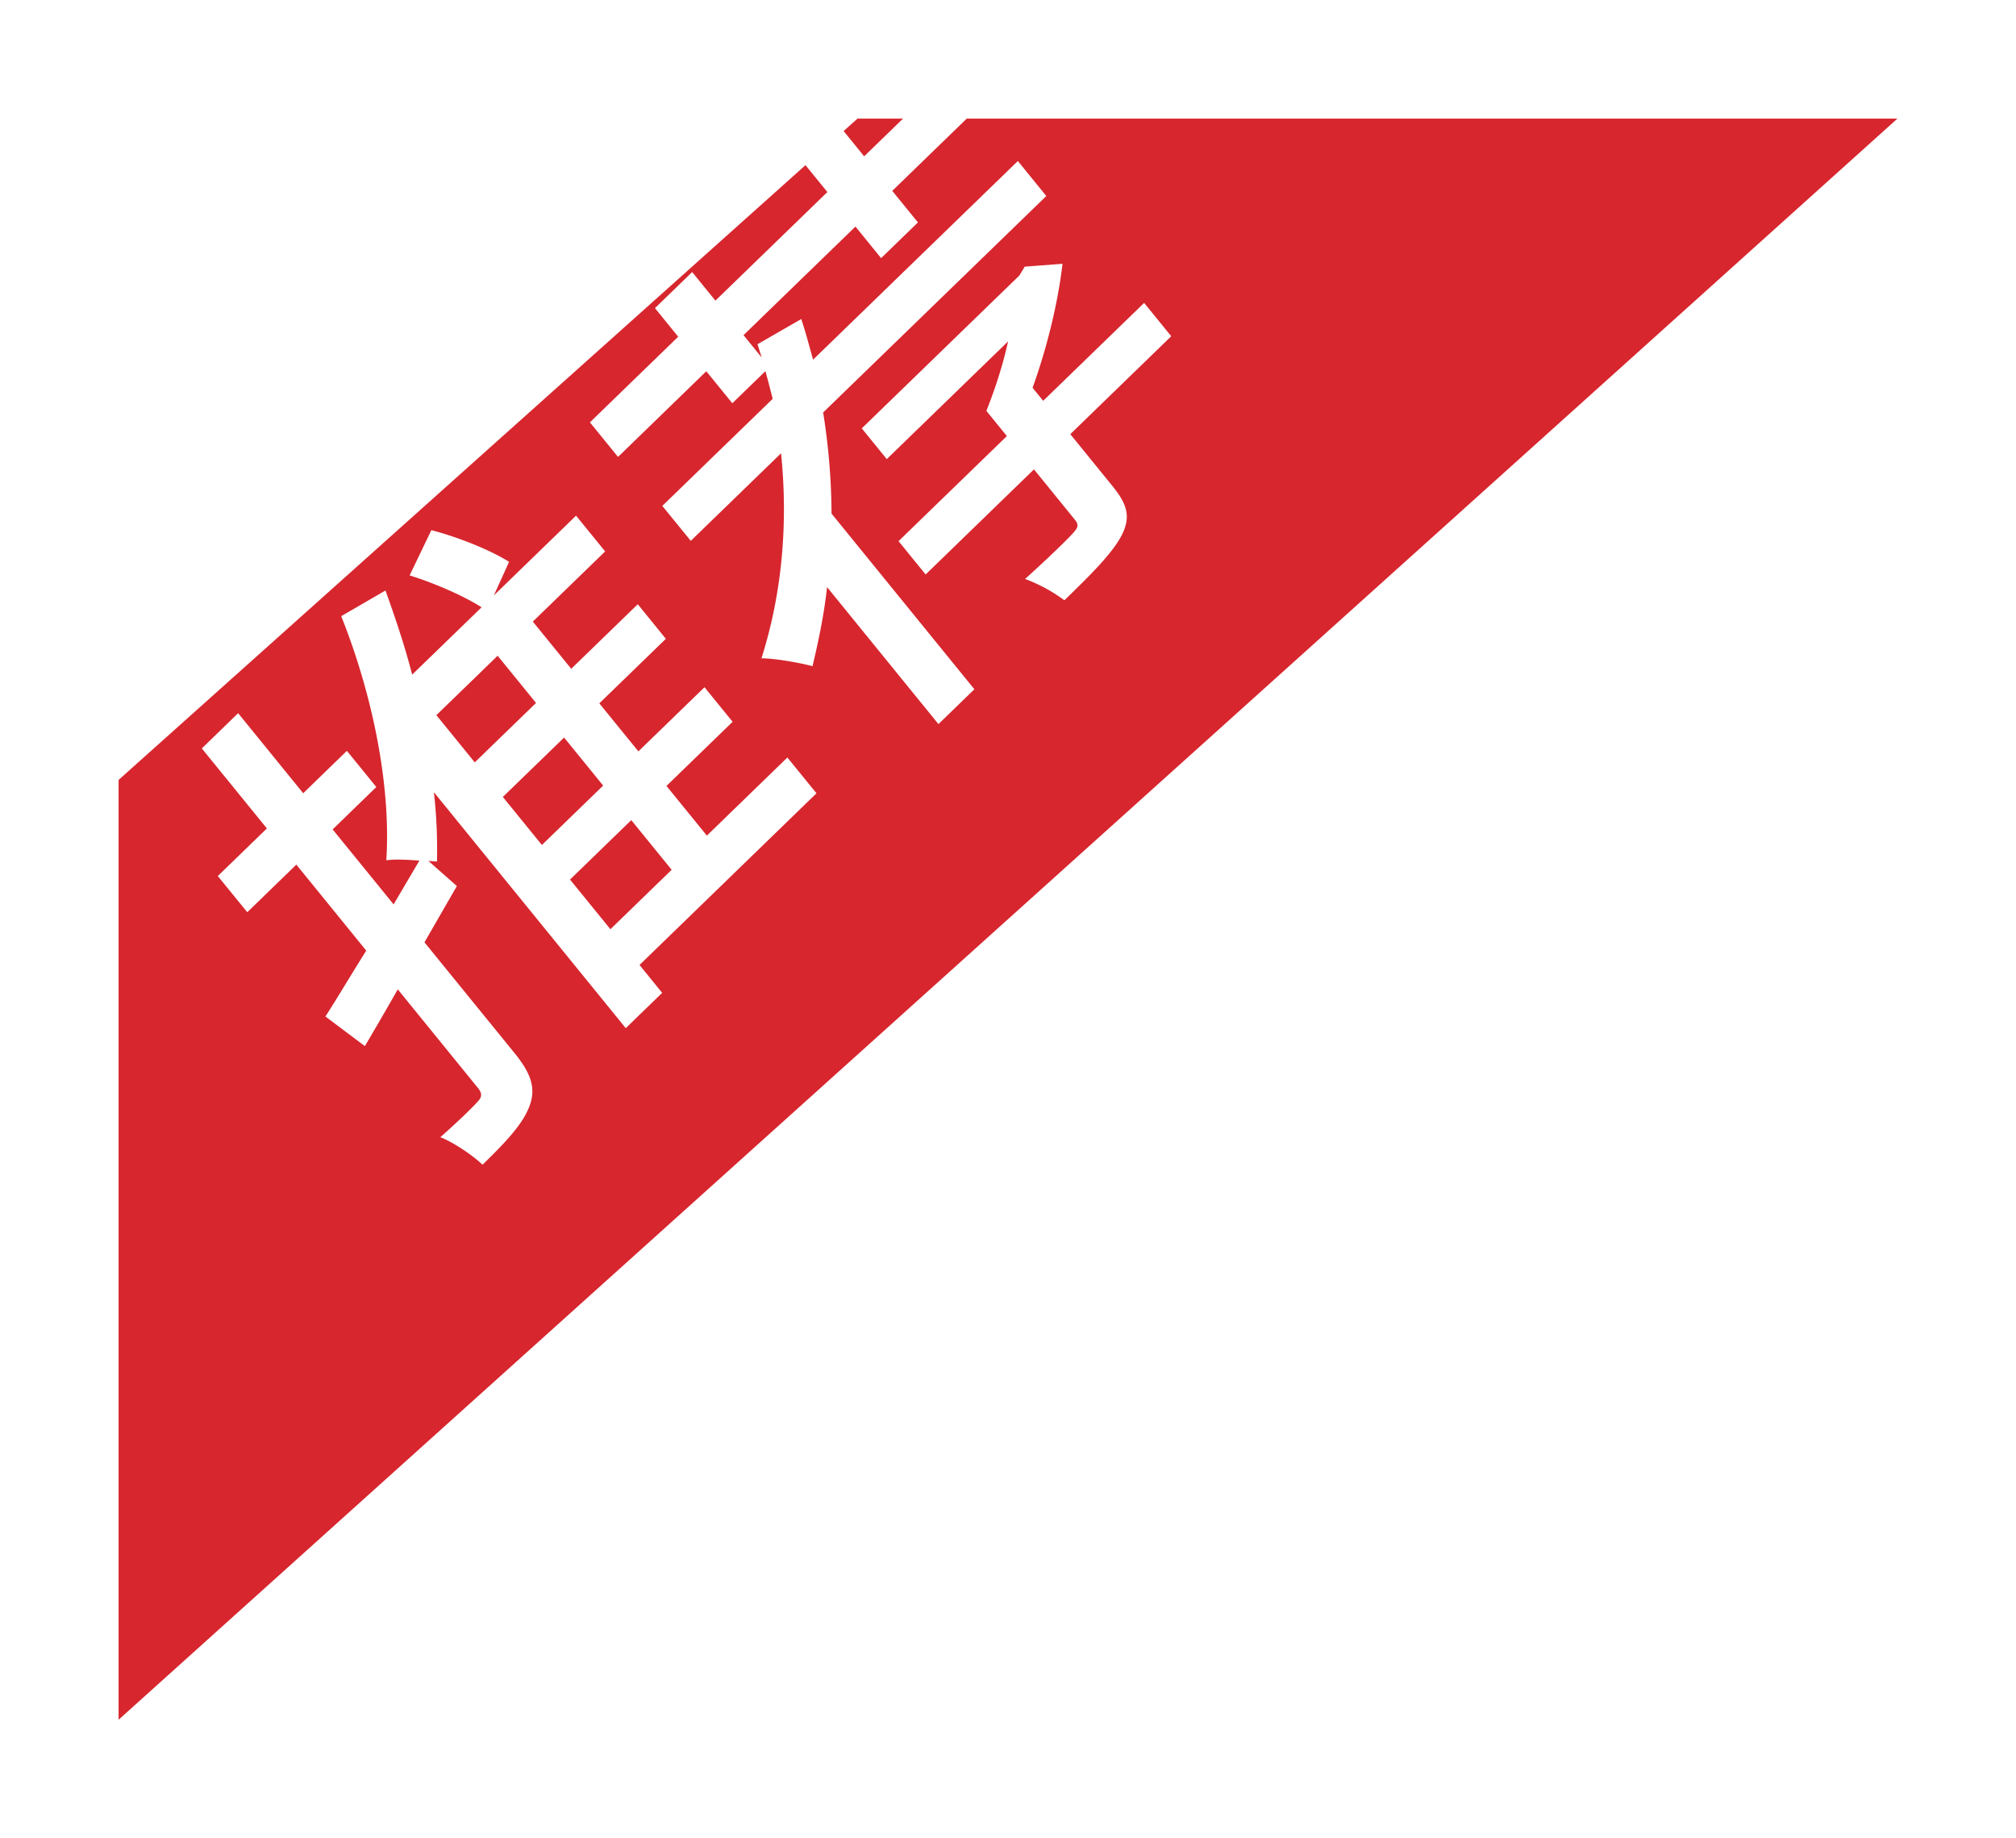 <svg width="68" height="62" viewBox="0 0 68 62" fill="none" xmlns="http://www.w3.org/2000/svg"><g filter="url(#a)"><path d="M28.924 0H64L4 54V22.304L28.924 0z" fill-rule="evenodd" fill="#D7262E"/></g><path d="m34.333 5.431.959 1.18-7.527 7.3a22.26 22.26 0 0 1 .283 3.411l4.818 5.924-1.212 1.175-3.757-4.62c-.098.908-.285 1.803-.491 2.667-.389-.107-1.25-.264-1.722-.266.699-2.198.902-4.56.661-6.914L23.3 18.241l-.96-1.179 3.722-3.61a38.535 38.535 0 0 0-.244-.935L24.701 13.6l-.877-1.079-2.978 2.889-.948-1.166 2.978-2.888-.784-.964 1.255-1.217.784.964 3.776-3.662-.799-.981L28.35 4.29l.798.982 2.948-2.859.947 1.166-2.947 2.858.866 1.065-1.242 1.204-.866-1.064-3.775 3.661.612.753-.14-.447 1.476-.849c.152.46.268.907.398 1.37l6.908-6.7zm-7.775 20.117-2.715 2.634-1.363-1.675 2.231-2.164-.948-1.165-2.23 2.163-1.318-1.62 2.244-2.176-.947-1.166-2.245 2.177-1.295-1.592 2.44-2.366-.982-1.207-2.772 2.69.513-1.131c-.617-.395-1.713-.833-2.621-1.07l-.734 1.526c.832.26 1.814.684 2.428 1.076l-2.342 2.271c-.25-.973-.568-1.912-.9-2.838l-1.493.866c1.068 2.674 1.682 5.739 1.521 8.234.283-.044.724-.02 1.116.01l-.87 1.477-2.056-2.529 1.473-1.43-.993-1.22-1.473 1.43-2.195-2.7-1.225 1.189 2.195 2.698-1.656 1.606.994 1.22 1.655-1.605 2.358 2.9c-.527.84-.983 1.61-1.376 2.222l1.33.999c.355-.6.723-1.235 1.11-1.914l2.702 3.323c.161.197.138.325-.04.498-.14.16-.665.67-1.226 1.164.48.192 1.106.627 1.423.928.868-.842 1.4-1.432 1.603-2.032.195-.574.02-1.063-.524-1.732l-3.038-3.736 1.093-1.897-.961-.849.29.023a17.207 17.207 0 0 0-.103-2.339l6.471 7.957 1.228-1.191-.764-.94 5.969-5.79-.982-1.207zm-8.478-1.84-2.066 2.004-1.295-1.592 2.066-2.004 1.295 1.592zm17.107-10.19 3.405-3.302.914 1.124-3.405 3.303 1.41 1.734c.497.61.643 1.027.335 1.655-.316.61-.965 1.264-1.944 2.213a5.474 5.474 0 0 0-1.325-.719c.726-.654 1.43-1.336 1.596-1.523.194-.213.229-.296.076-.483l-1.373-1.69-3.654 3.545-.914-1.124 3.654-3.544-.691-.85c.283-.71.554-1.53.731-2.342l-4.091 3.969-.843-1.037 5.32-5.16.175-.294 1.276-.096c-.151 1.294-.516 2.814-1.01 4.181l.358.44zM20.345 26.494l-2.066 2.004-1.318-1.62 2.066-2.003 1.318 1.62zm-1.118 3.17 2.066-2.004 1.362 1.675-2.066 2.004-1.362-1.675z" fill-rule="evenodd" fill="#FFF"/><defs><filter id="a" x="0" y="0" width="68" height="62" filterUnits="userSpaceOnUse" color-interpolation-filters="sRGB"><feFlood flood-opacity="0" result="BackgroundImageFix"/><feColorMatrix in="SourceAlpha" values="0 0 0 0 0 0 0 0 0 0 0 0 0 0 0 0 0 0 127 0"/><feOffset dy="4"/><feGaussianBlur stdDeviation="1.333"/><feColorMatrix values="0 0 0 0 0 0 0 0 0 0 0 0 0 0 0 0 0 0 0.25 0"/><feBlend in2="BackgroundImageFix" result="effect_dropShadow_1"/><feBlend in="SourceGraphic" in2="effect_dropShadow_1" result="shape"/></filter></defs></svg>